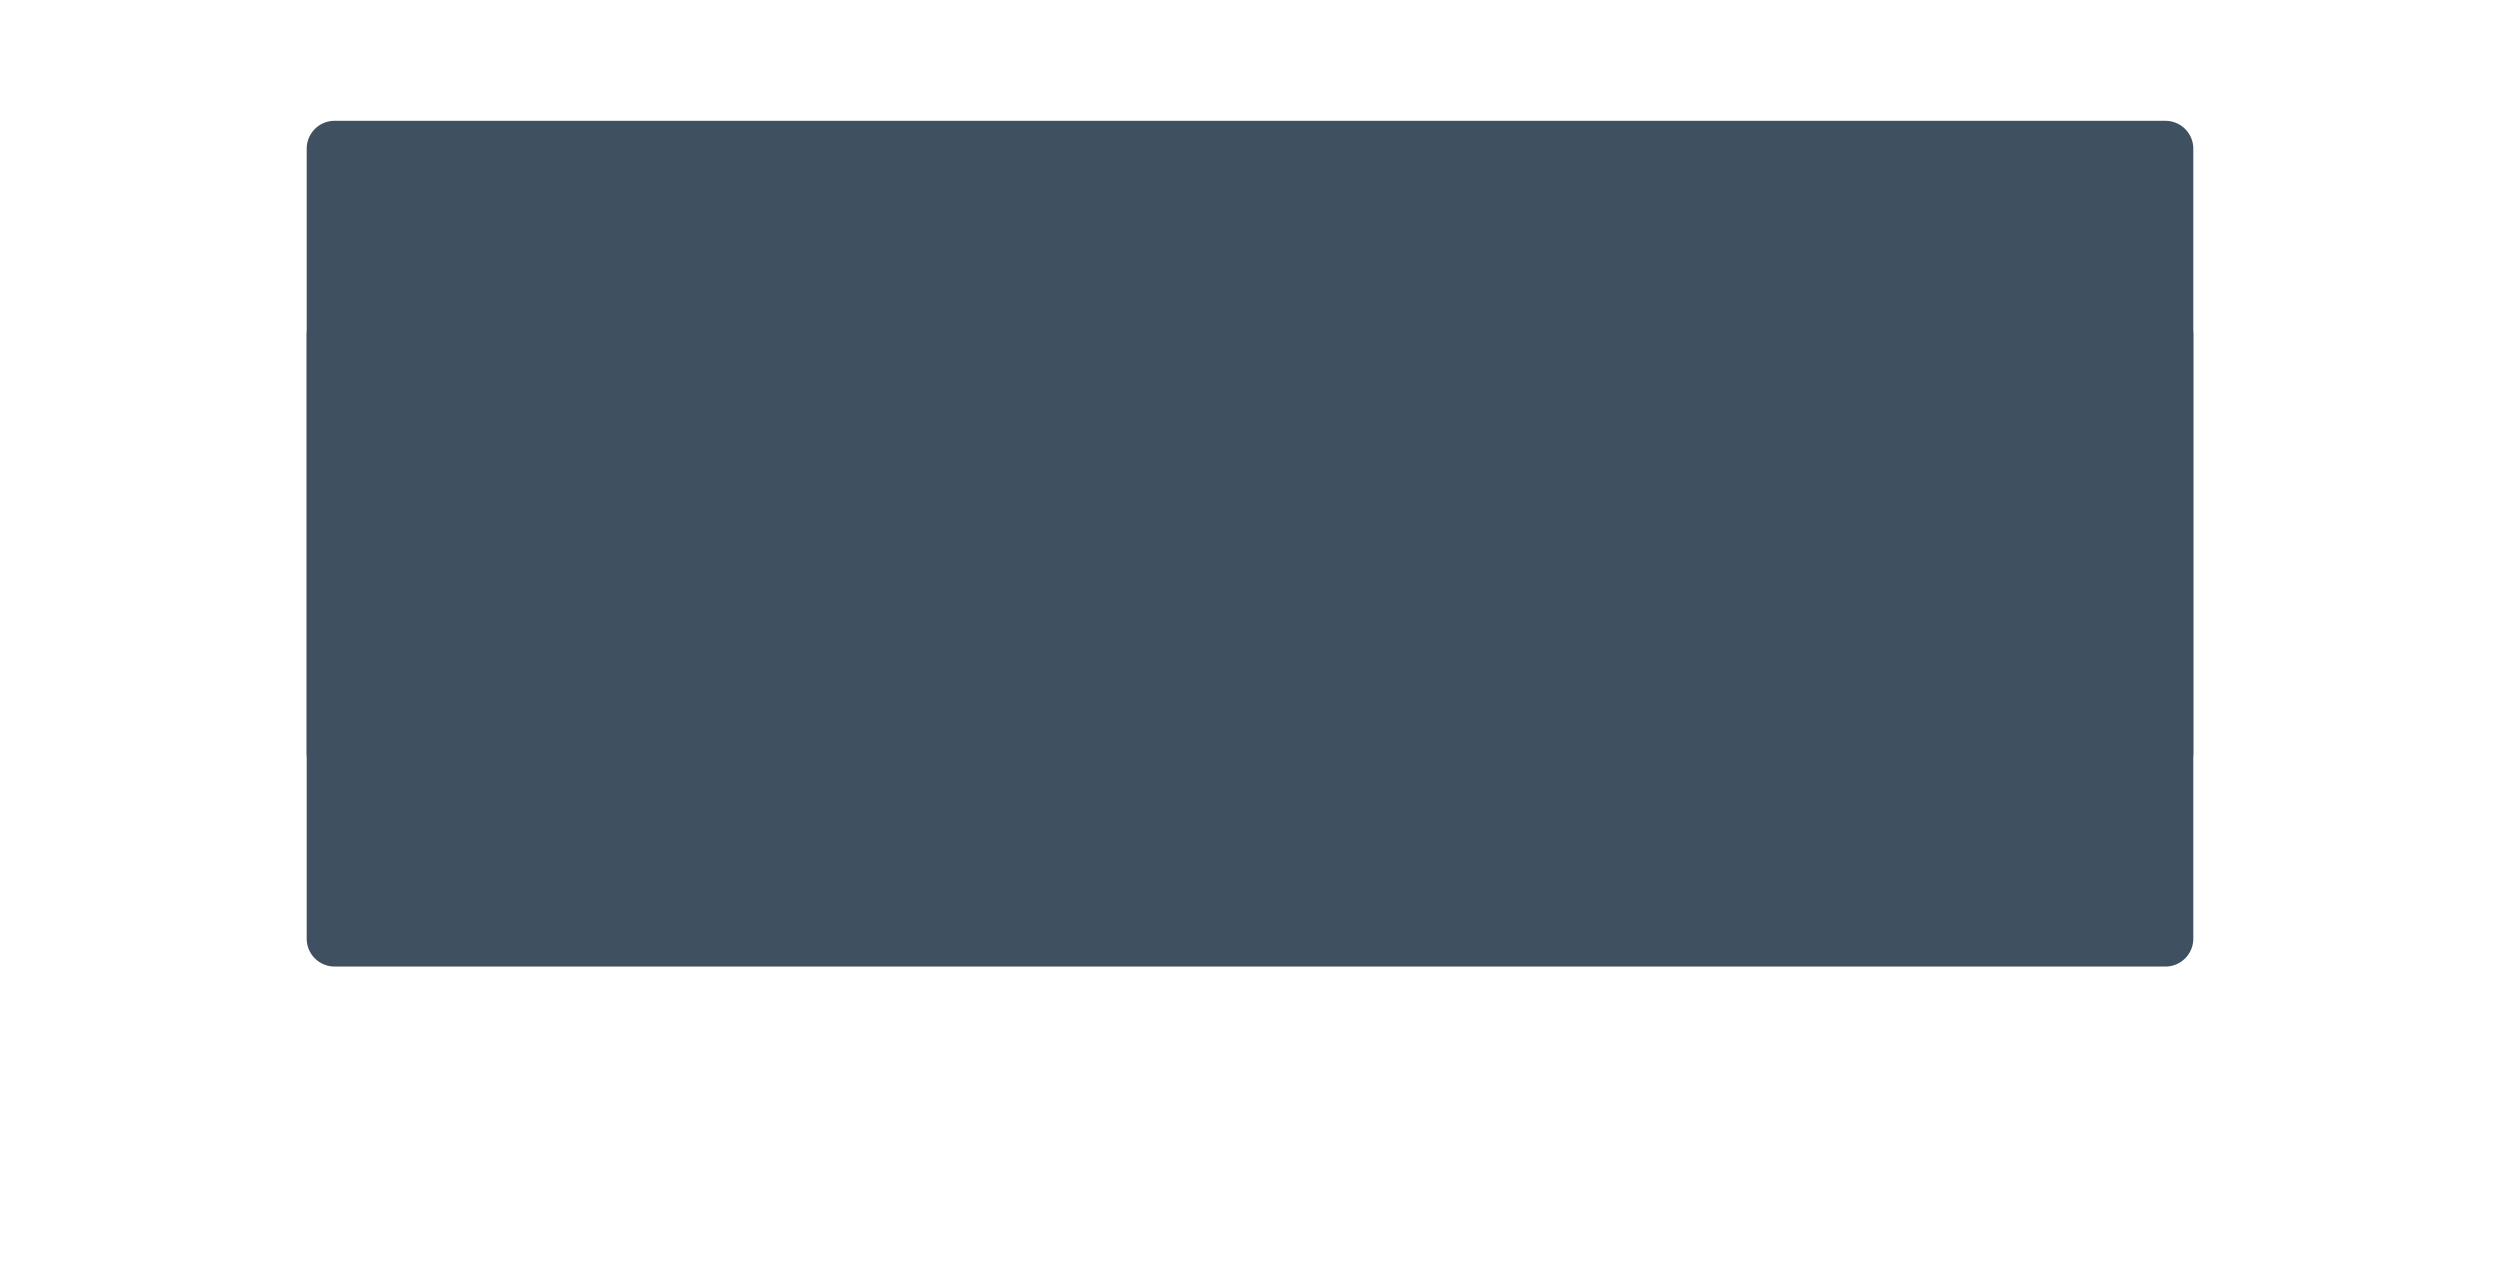﻿<?xml version="1.0" encoding="utf-8"?>
<svg version="1.1" xmlns:xlink="http://www.w3.org/1999/xlink" width="269px" height="137px" xmlns="http://www.w3.org/2000/svg">
  <defs>
    <filter x="767px" y="814px" width="269px" height="137px" filterUnits="userSpaceOnUse" id="filter5249">
      <feOffset dx="0" dy="20" in="SourceAlpha" result="shadowOffsetInner" />
      <feGaussianBlur stdDeviation="16" in="shadowOffsetInner" result="shadowGaussian" />
      <feComposite in2="shadowGaussian" operator="atop" in="SourceAlpha" result="shadowComposite" />
      <feColorMatrix type="matrix" values="0 0 0 0 0  0 0 0 0 0  0 0 0 0 0  0 0 0 0.298 0  " in="shadowComposite" />
    </filter>
    <g id="widget5250">
      <path d="M 800 830  A 3 3 0 0 1 803 827 L 1000 827  A 3 3 0 0 1 1003 830 L 1003 895  A 3 3 0 0 1 1000 898 L 803 898  A 3 3 0 0 1 800 895 L 800 830  Z " fill-rule="nonzero" fill="#3f5161" stroke="none" />
    </g>
  </defs>
  <g transform="matrix(1 0 0 1 -767 -814 )">
    <use xlink:href="#widget5250" filter="url(#filter5249)" />
    <use xlink:href="#widget5250" />
  </g>
</svg>
